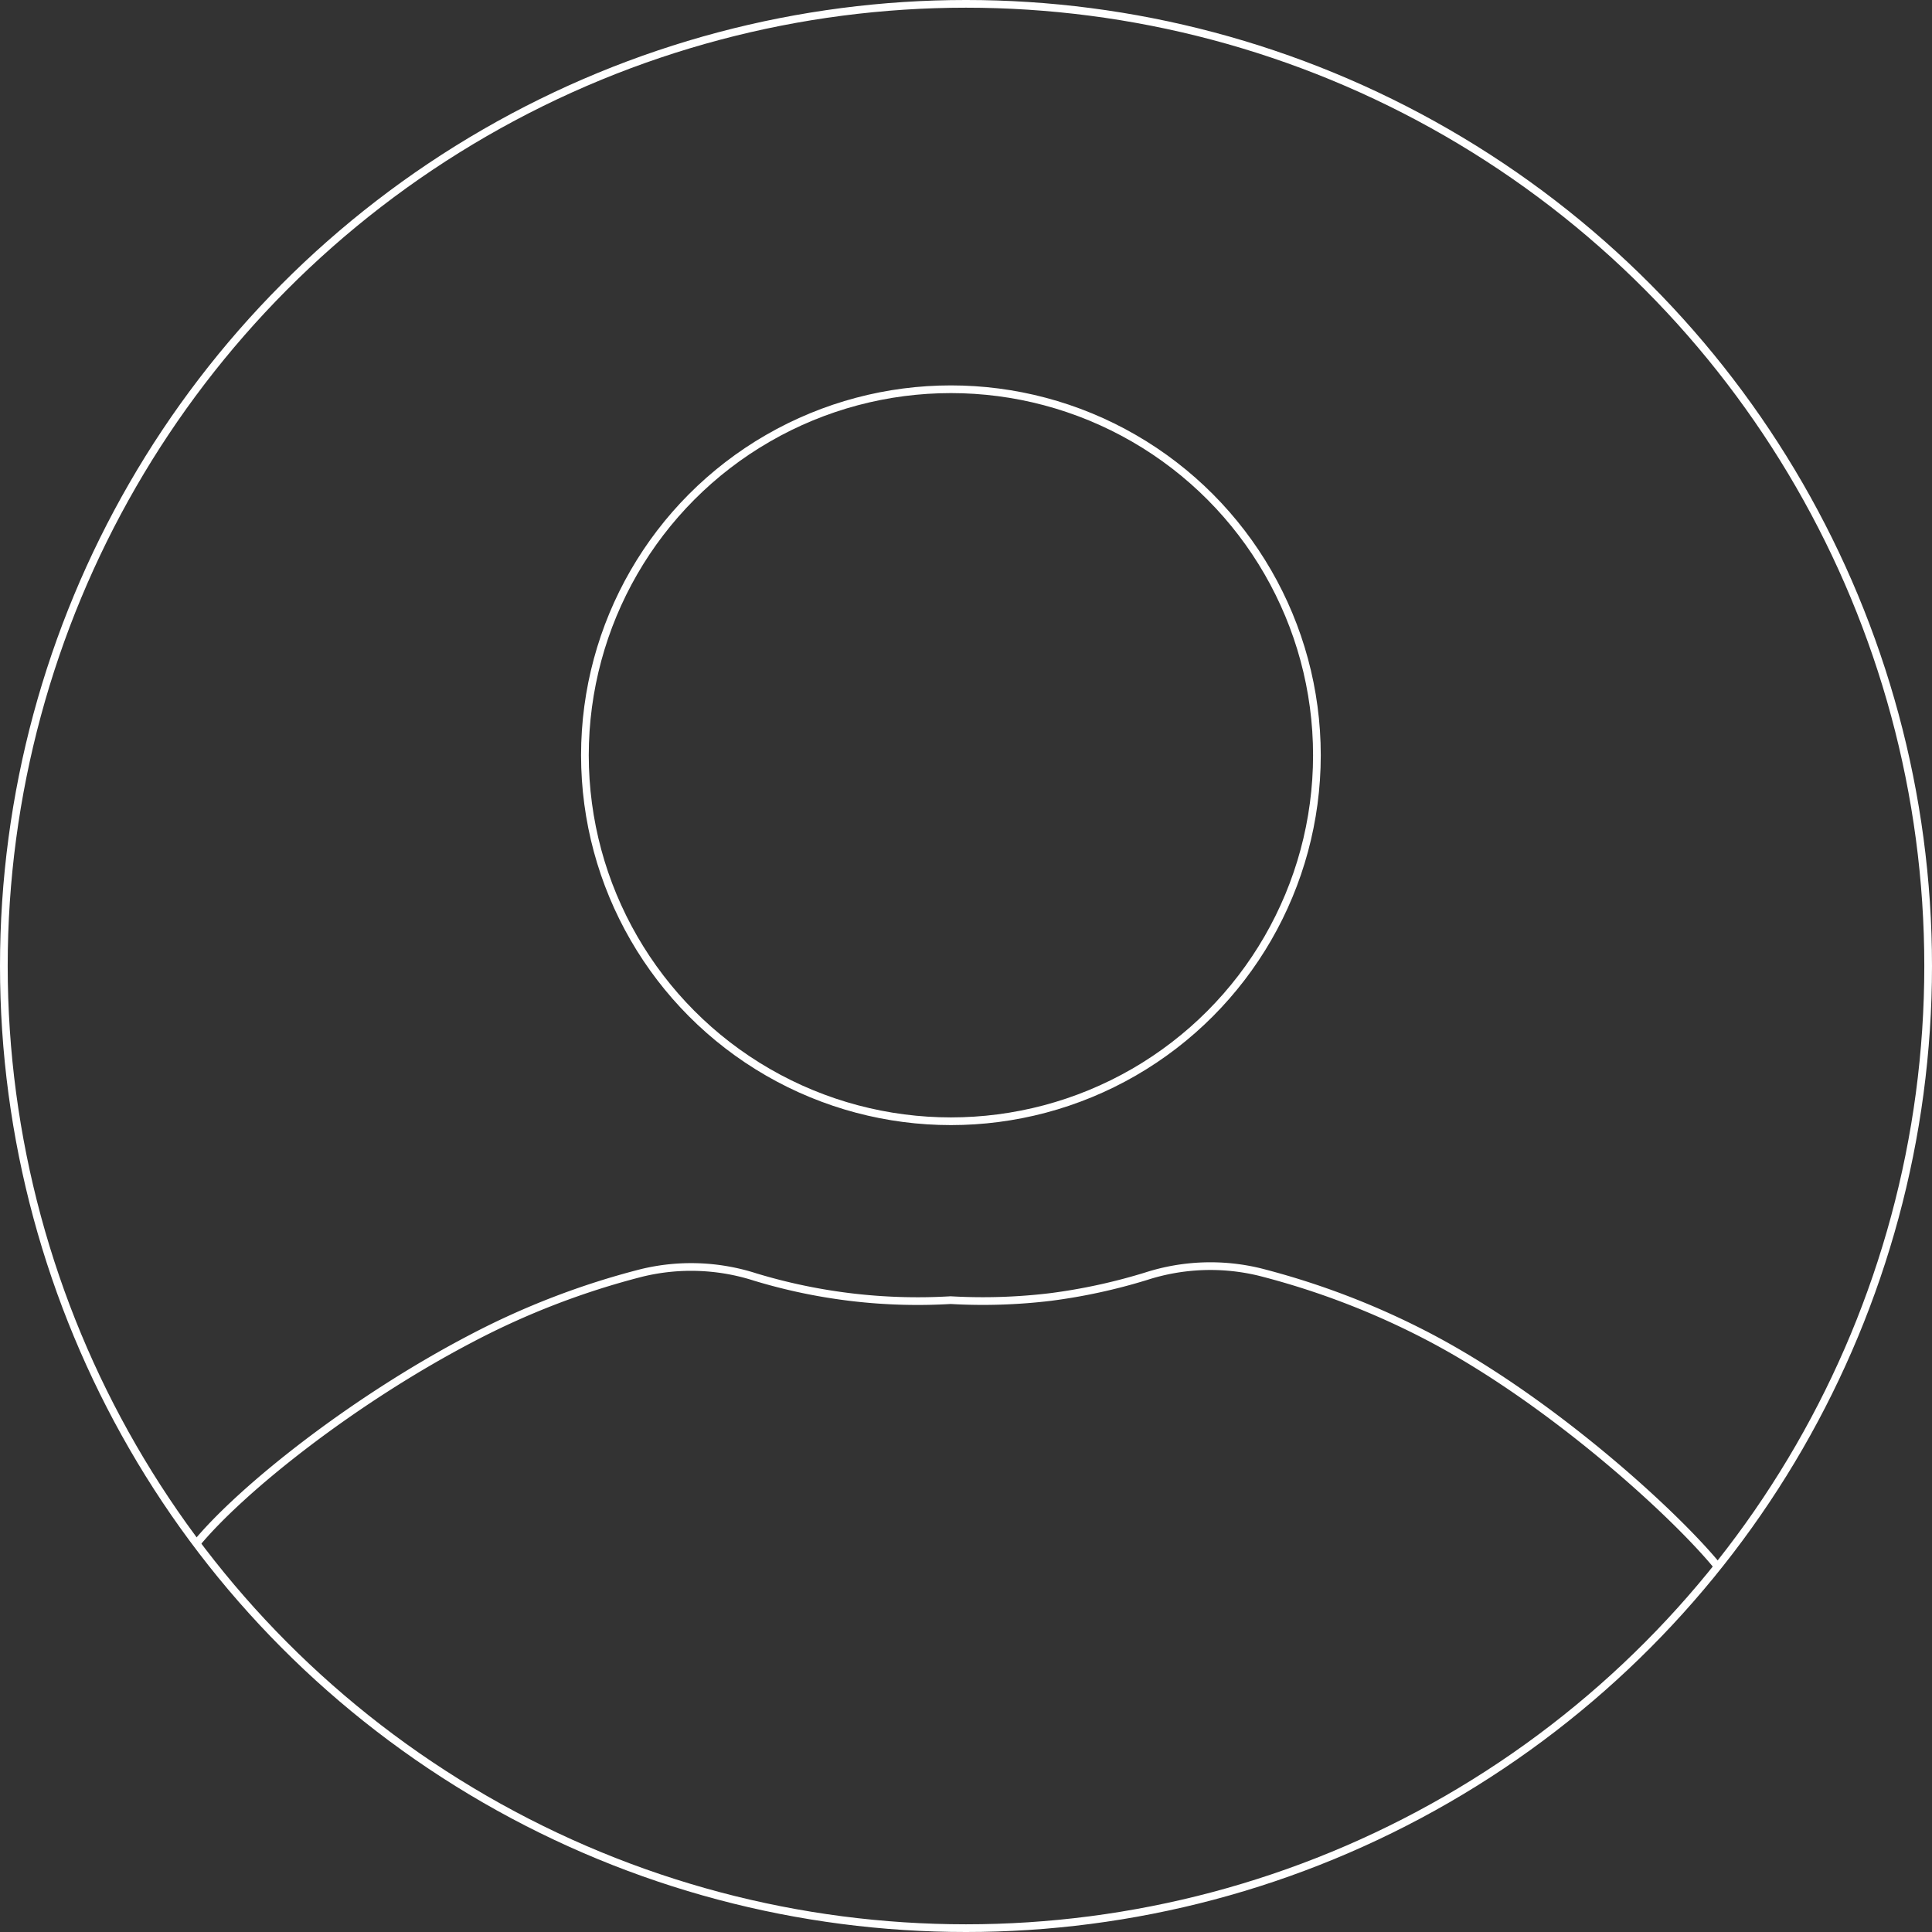 <svg id="Capa_1" data-name="Capa 1" xmlns="http://www.w3.org/2000/svg" viewBox="0 0 251 251"><rect x="0" y="0" width="251" height="251" fill="#333333" stroke="none"/><defs><style>.cls-1{fill:none;stroke:#fff;stroke-miterlimit:10;}</style></defs><g id="Mi_Perfil" data-name="Mi Perfil"><circle class="cls-1" cx="125.5" cy="125.5" r="125"/><circle class="cls-1" cx="123.54" cy="98.12" r="47.55"/><path class="cls-1" d="M222.65,203c-5.68-6.95-21.67-21.48-37.39-29.75a101.53,101.53,0,0,0-22.09-8.49,27.2,27.2,0,0,0-14.75.54A74.33,74.33,0,0,1,136,168a73.45,73.45,0,0,1-13,.41,72.72,72.72,0,0,1-25.38-3,27.2,27.2,0,0,0-14.75-.54,101.53,101.53,0,0,0-22.09,8.49C45.1,181.55,30.73,193.11,25,200.06" transform="translate(0.5 0.5)"/></g></svg>